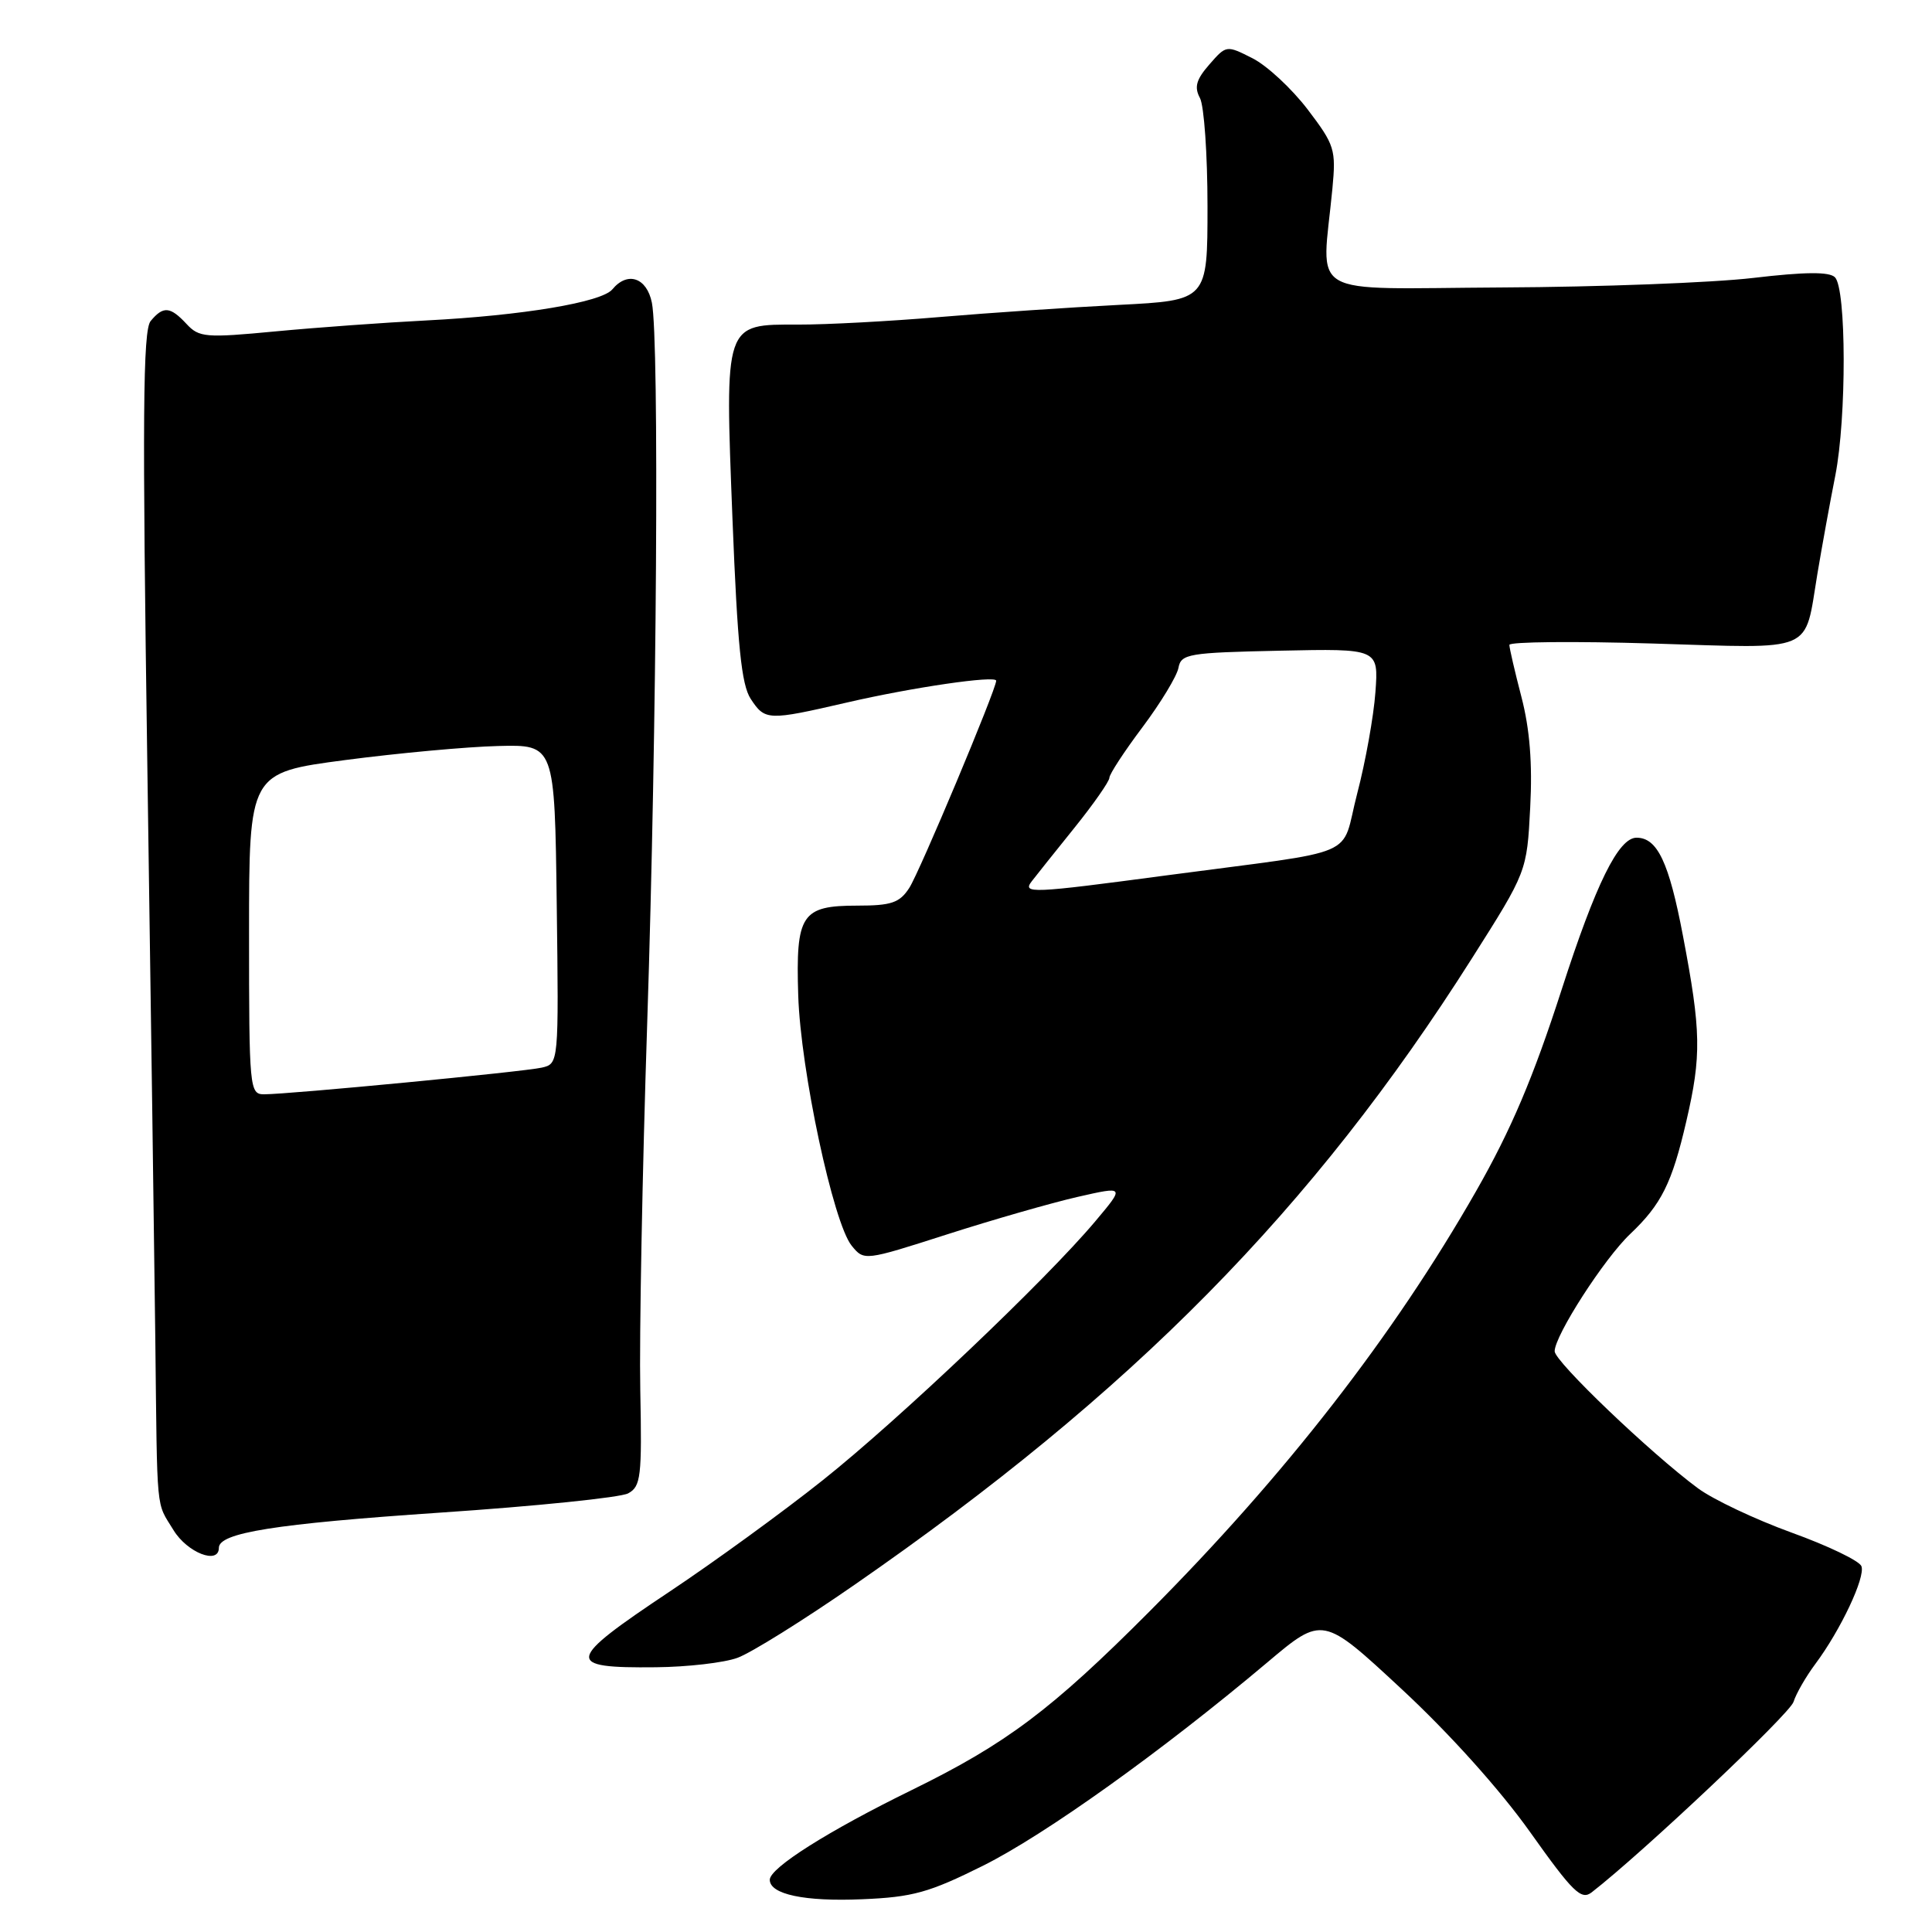 <?xml version="1.0" encoding="UTF-8" standalone="no"?>
<!DOCTYPE svg PUBLIC "-//W3C//DTD SVG 1.1//EN" "http://www.w3.org/Graphics/SVG/1.1/DTD/svg11.dtd" >
<svg xmlns="http://www.w3.org/2000/svg" xmlns:xlink="http://www.w3.org/1999/xlink" version="1.1" viewBox="0 0 256 256">
 <g >
 <path fill="currentColor"
d=" M 130.25 247.22 C 138.47 243.12 153.91 232.08 167.90 220.30 C 175.26 214.09 175.26 214.09 185.71 223.80 C 192.04 229.67 198.76 237.15 202.74 242.75 C 208.40 250.72 209.52 251.82 210.90 250.75 C 217.68 245.49 237.14 227.12 237.65 225.51 C 238.00 224.40 239.30 222.15 240.53 220.50 C 243.89 216.00 247.20 208.98 246.65 207.53 C 246.38 206.82 242.22 204.82 237.40 203.08 C 232.58 201.33 226.99 198.69 224.98 197.20 C 218.72 192.57 206.00 180.41 206.00 179.05 C 206.00 176.97 212.57 166.76 216.02 163.50 C 220.14 159.59 221.55 156.77 223.44 148.60 C 225.47 139.87 225.41 136.65 223.00 124.00 C 221.15 114.25 219.61 111.00 216.85 111.00 C 214.46 111.00 211.45 117.10 206.93 131.12 C 203.16 142.80 200.23 149.71 195.58 157.85 C 184.68 176.96 170.24 195.53 152.28 213.56 C 139.33 226.55 133.34 231.05 120.85 237.17 C 109.74 242.61 102.00 247.50 102.00 249.08 C 102.00 251.01 106.62 251.99 114.25 251.66 C 120.95 251.38 123.10 250.78 130.25 247.22 Z  M 97.72 219.67 C 99.50 219.03 106.47 214.68 113.22 210.00 C 150.08 184.47 173.96 160.24 195.03 127.00 C 202.32 115.50 202.32 115.50 202.76 107.00 C 203.07 101.15 202.70 96.59 201.60 92.36 C 200.72 88.98 200.00 85.87 200.00 85.45 C 200.00 85.04 208.55 84.95 219.01 85.27 C 240.78 85.93 239.04 86.67 240.82 76.00 C 241.42 72.42 242.48 66.58 243.19 63.00 C 244.69 55.35 244.66 38.26 243.14 36.74 C 242.39 35.99 239.17 36.02 232.29 36.83 C 226.91 37.46 211.93 38.03 199.02 38.09 C 172.60 38.23 175.15 39.72 176.55 25.00 C 177.04 19.81 176.86 19.22 173.27 14.50 C 171.17 11.75 167.89 8.70 165.98 7.73 C 162.51 5.97 162.49 5.97 160.25 8.54 C 158.50 10.54 158.22 11.54 159.00 12.99 C 159.55 14.02 160.00 20.48 160.00 27.34 C 160.00 39.80 160.00 39.80 148.25 40.40 C 141.79 40.73 131.10 41.45 124.50 42.01 C 117.90 42.57 109.47 43.02 105.77 43.01 C 95.91 42.99 96.04 42.62 97.06 68.85 C 97.72 85.53 98.24 90.72 99.47 92.60 C 101.37 95.49 101.73 95.51 112.21 93.09 C 120.89 91.08 132.00 89.46 132.00 90.20 C 132.00 91.35 121.82 115.62 120.48 117.66 C 119.20 119.63 118.11 120.00 113.60 120.00 C 106.19 120.00 105.43 121.16 105.77 131.91 C 106.08 141.78 110.41 162.06 112.85 165.06 C 114.50 167.08 114.52 167.08 125.50 163.56 C 131.55 161.62 139.32 159.39 142.77 158.60 C 149.05 157.17 149.05 157.17 145.13 161.83 C 138.65 169.55 119.13 188.10 109.00 196.15 C 103.78 200.31 94.66 206.94 88.75 210.88 C 74.91 220.10 74.74 221.05 86.92 220.92 C 91.09 220.88 95.95 220.32 97.72 219.67 Z  M 29.00 205.10 C 29.00 203.10 36.40 201.92 58.34 200.43 C 71.00 199.58 82.21 198.43 83.23 197.88 C 84.92 196.97 85.07 195.70 84.84 184.19 C 84.70 177.21 85.11 155.30 85.76 135.50 C 87.04 96.31 87.37 45.11 86.38 40.12 C 85.71 36.78 83.15 35.91 81.14 38.34 C 79.71 40.06 69.21 41.81 56.50 42.46 C 51.00 42.74 42.00 43.39 36.51 43.91 C 27.24 44.79 26.38 44.72 24.72 42.93 C 22.55 40.60 21.64 40.52 19.96 42.54 C 18.93 43.79 18.85 55.28 19.52 101.29 C 19.98 132.76 20.46 167.05 20.58 177.50 C 20.85 201.07 20.64 198.90 22.99 202.75 C 24.81 205.74 29.00 207.37 29.00 205.10 Z  M 136.73 116.75 C 137.26 116.06 139.79 112.89 142.35 109.71 C 144.91 106.53 147.00 103.53 147.00 103.06 C 147.00 102.59 148.97 99.57 151.39 96.35 C 153.80 93.13 155.94 89.60 156.15 88.50 C 156.50 86.64 157.43 86.48 169.60 86.22 C 182.67 85.94 182.67 85.94 182.25 91.72 C 182.02 94.90 180.94 100.93 179.84 105.13 C 177.54 113.92 180.86 112.49 154.50 116.00 C 136.58 118.39 135.42 118.44 136.73 116.75 Z  M 33.00 123.69 C 33.00 102.39 33.00 102.39 45.75 100.71 C 52.76 99.79 61.88 98.95 66.00 98.85 C 73.50 98.66 73.50 98.66 73.77 119.81 C 74.04 140.95 74.04 140.95 71.77 141.47 C 69.35 142.02 38.33 145.00 34.99 145.00 C 33.07 145.00 33.00 144.28 33.00 123.69 Z "/>
</g>
</svg>